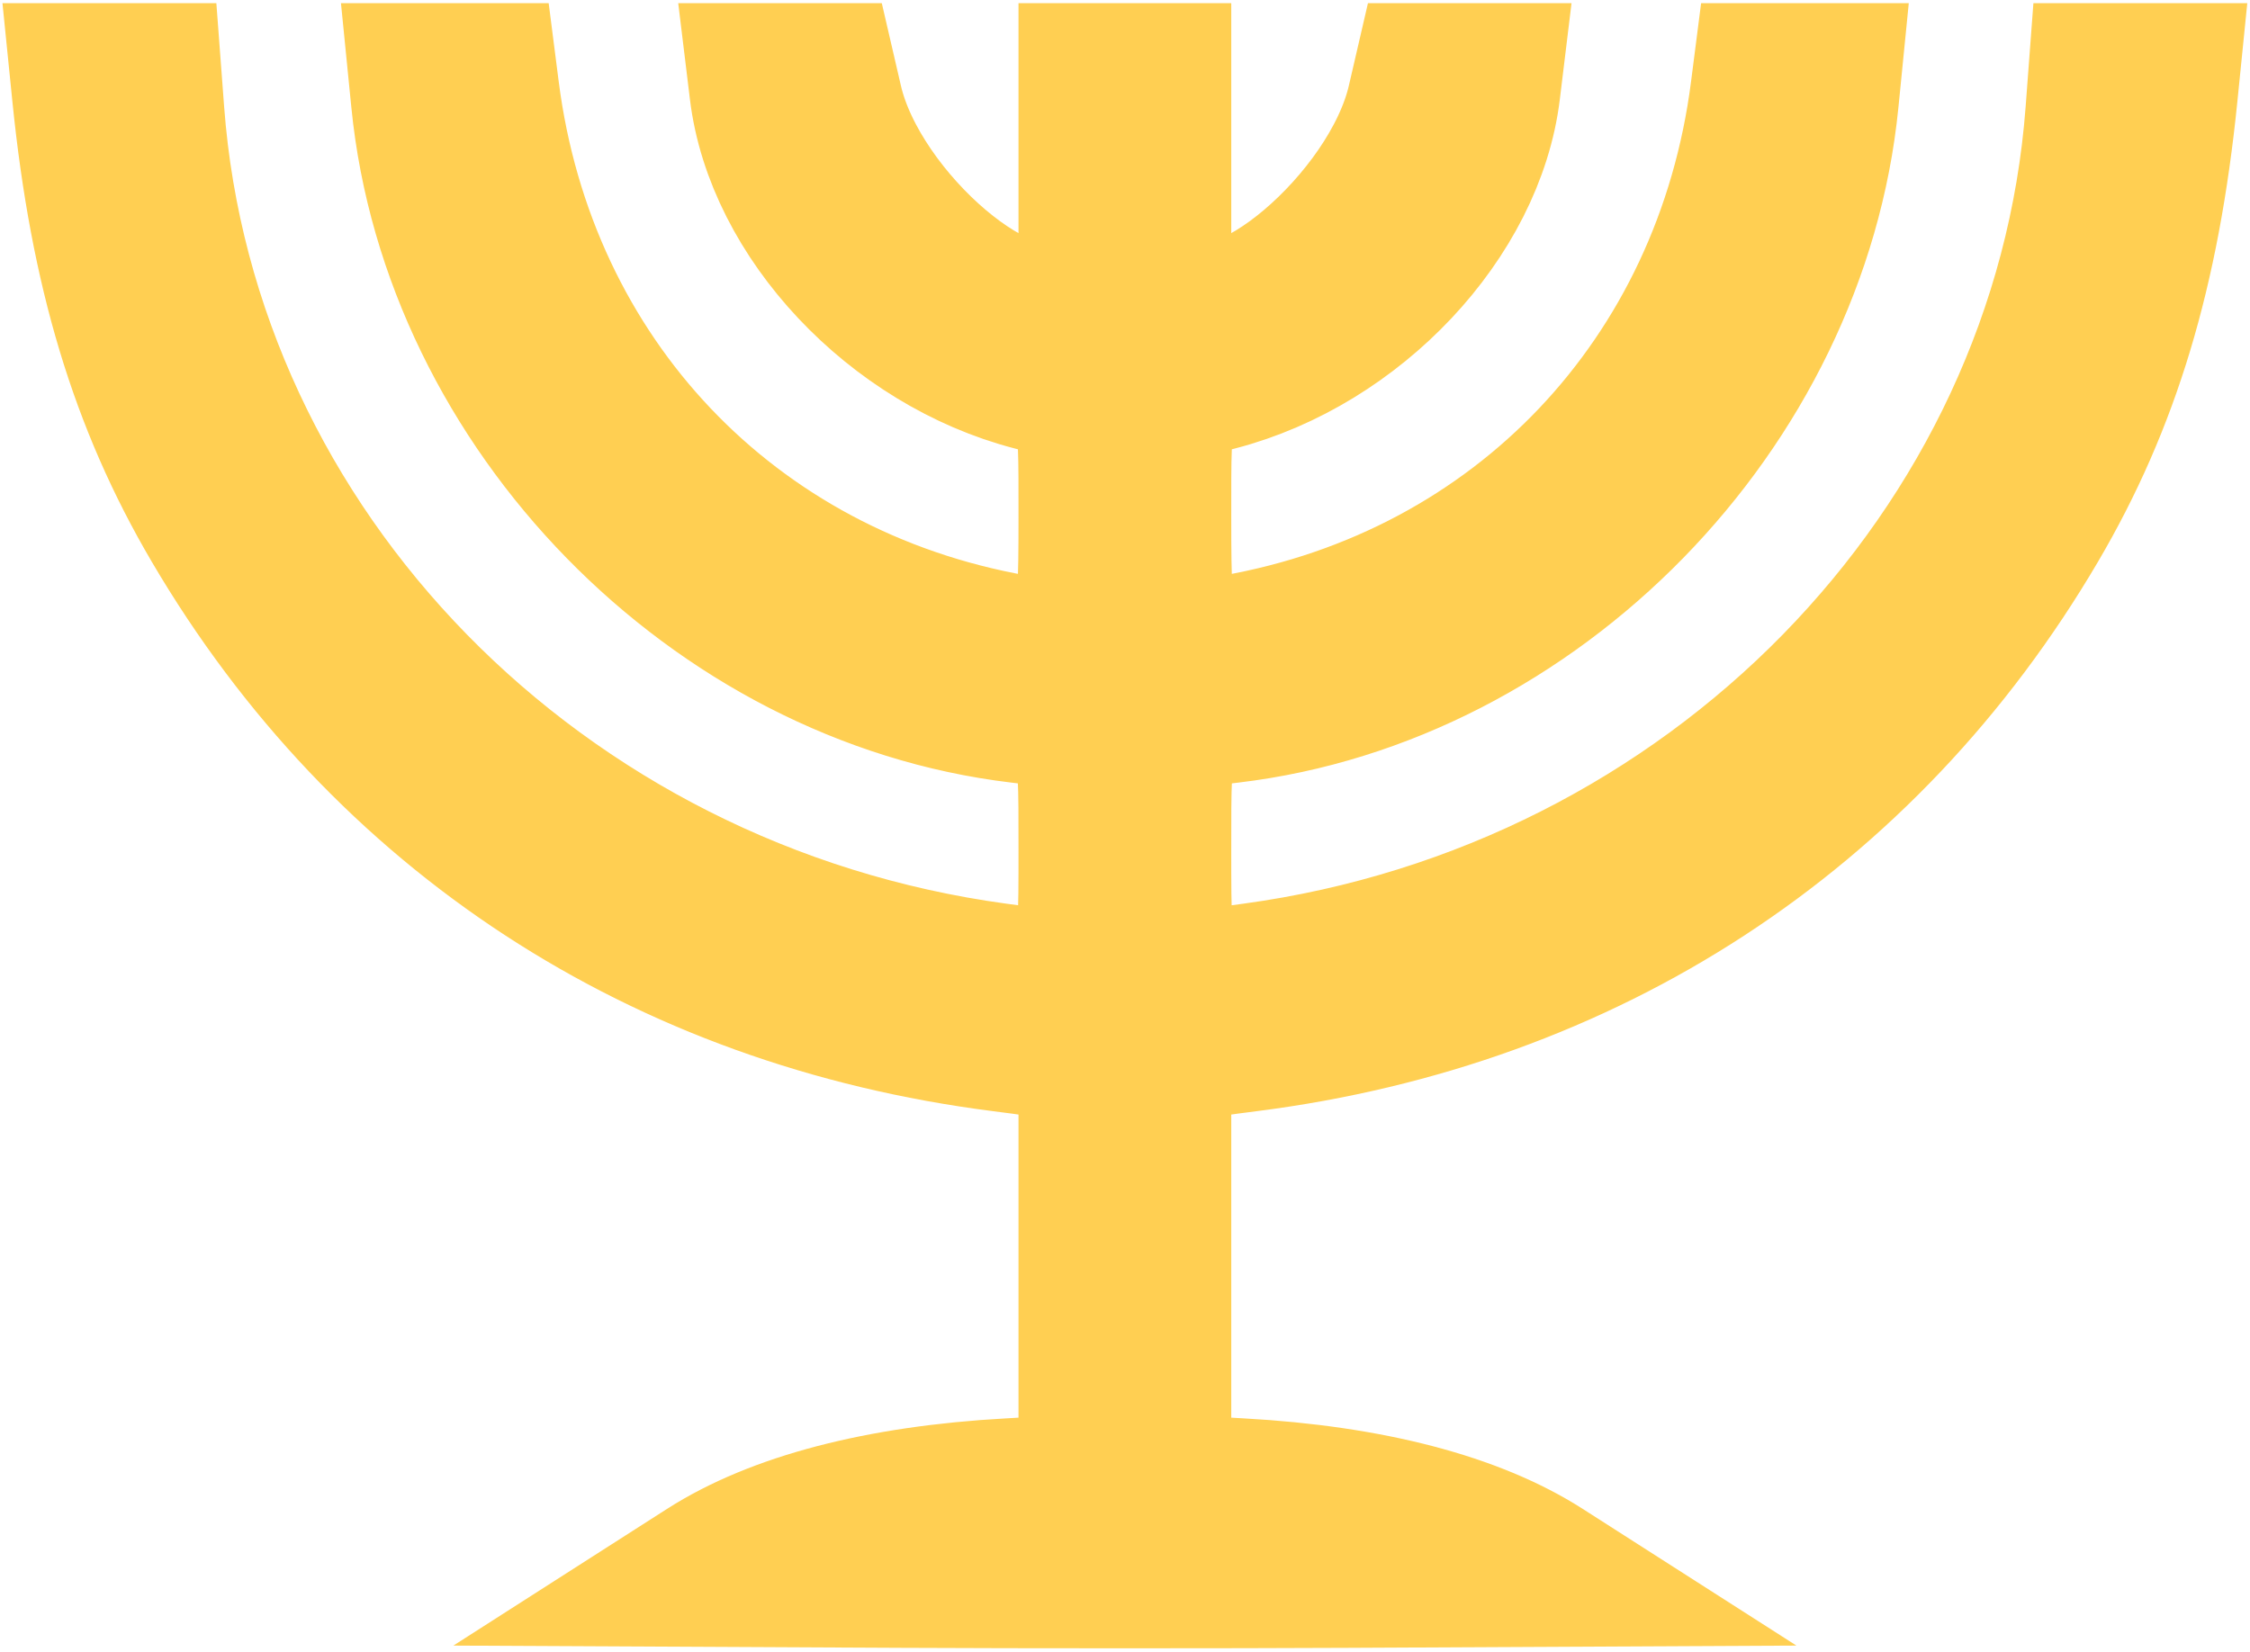 <svg width="354" height="260" viewBox="0 0 354 260" fill="none" xmlns="http://www.w3.org/2000/svg">
<path fill-rule="evenodd" clip-rule="evenodd" d="M24.794 17.592C29.953 86.249 85.372 142.884 156.919 152.617C170.888 154.518 170.743 154.716 170.743 133.744C170.743 113.574 170.949 113.992 160.346 112.73C111.791 106.95 70.585 64.779 65.731 15.902L65.243 11H71.163H77.083L77.494 14.211C83.259 59.16 115.513 93.134 159.818 100.925C170.367 102.78 170.743 102.115 170.743 81.561C170.743 62.009 171.014 62.684 162.225 60.396C140.118 54.646 121.452 34.788 118.975 14.386L118.563 11H124.477H130.39L131.515 15.859C135.731 34.069 159.741 54.39 168.524 47.182L170.743 45.36V28.18V11H176.981H183.219V28.18V45.36L185.438 47.182C194.221 54.39 218.231 34.069 222.447 15.859L223.572 11H229.486H235.399L234.987 14.386C232.51 34.788 213.845 54.646 191.738 60.396C182.949 62.684 183.219 62.009 183.219 81.561C183.219 102.115 183.596 102.78 194.145 100.925C238.449 93.134 270.704 59.16 276.468 14.211L276.88 11H282.799H288.719L288.232 15.902C283.377 64.789 242.181 106.949 193.617 112.73C183.014 113.992 183.219 113.574 183.219 133.744C183.219 154.716 183.075 154.518 197.043 152.617C268.59 142.884 324.009 86.249 329.169 17.592L329.664 11H335.813H341.962L341.57 14.887C338.753 42.786 332.485 63.593 321.016 83.112C294.112 128.9 250.102 157.625 196.396 164.452C187.217 165.618 186.218 165.881 184.786 167.505L183.219 169.281V199.576V229.87L184.942 231.551C186.523 233.093 187.365 233.27 195.145 233.699C215.664 234.83 232.193 239.151 243.367 246.307L247.024 248.647L212.003 248.822C192.741 248.919 161.221 248.919 141.96 248.822L106.939 248.647L110.595 246.307C121.77 239.151 138.298 234.83 158.818 233.699C166.597 233.27 167.439 233.093 169.02 231.551L170.743 229.87V199.576V169.281L169.176 167.505C167.744 165.881 166.745 165.618 157.566 164.452C103.86 157.625 59.85 128.9 32.947 83.112C21.477 63.593 15.209 42.786 12.392 14.887L12 11H18.149H24.299L24.794 17.592Z" fill="#FFCF52" stroke="#FFCF52" stroke-width="21"/>
</svg>
